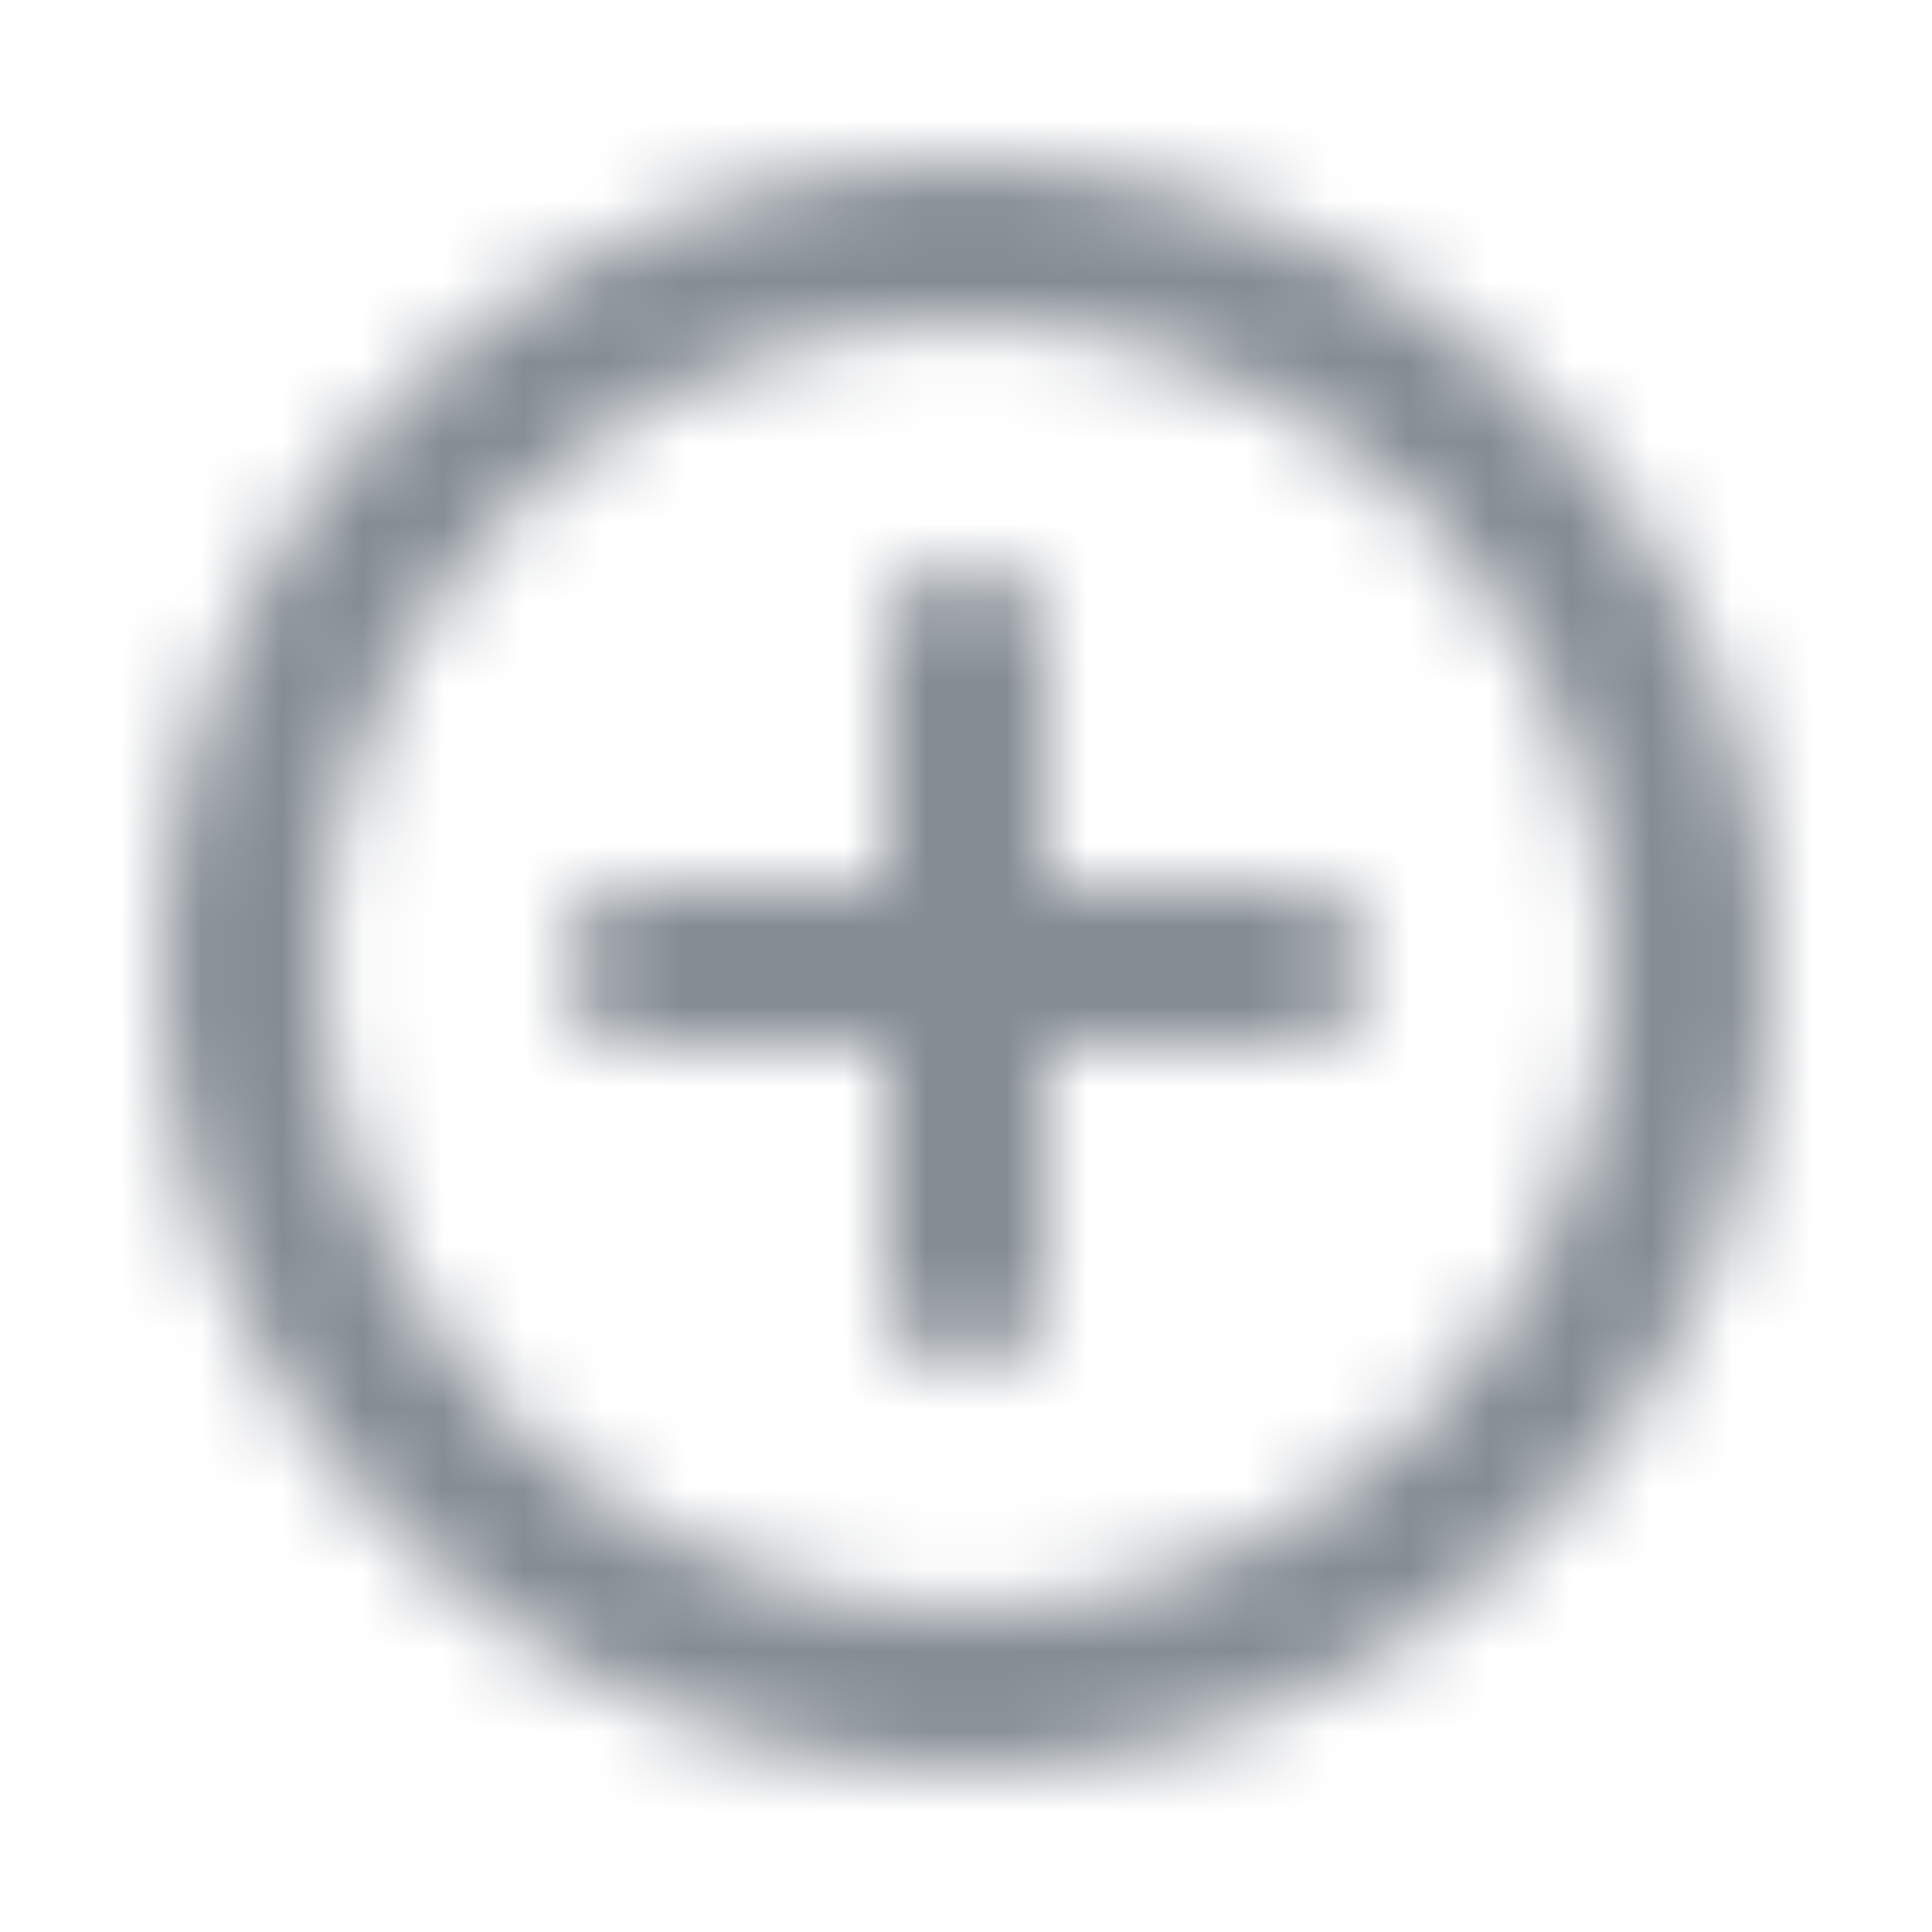 <svg width="24" height="24" viewBox="0 0 24 24" fill="none" xmlns="http://www.w3.org/2000/svg">
<mask id="mask0_744_3341" style="mask-type:alpha" maskUnits="userSpaceOnUse" x="1" y="2" width="21" height="21">
<path fill-rule="evenodd" clip-rule="evenodd" d="M11.999 2C6.479 2 1.999 6.48 1.999 12C1.999 17.52 6.479 22 11.999 22C17.519 22 21.999 17.52 21.999 12C21.999 6.48 17.519 2 11.999 2ZM11.999 7C11.449 7 10.999 7.45 10.999 8V11H7.999C7.449 11 6.999 11.45 6.999 12C6.999 12.55 7.449 13 7.999 13H10.999V16C10.999 16.55 11.449 17 11.999 17C12.549 17 12.999 16.55 12.999 16V13H15.999C16.549 13 16.999 12.55 16.999 12C16.999 11.45 16.549 11 15.999 11H12.999V8C12.999 7.45 12.549 7 11.999 7ZM3.999 12C3.999 16.41 7.589 20 11.999 20C16.409 20 19.999 16.41 19.999 12C19.999 7.59 16.409 4 11.999 4C7.589 4 3.999 7.59 3.999 12Z" fill="black"/>
</mask>
<g mask="url(#mask0_744_3341)">
<rect x="-0.001" y="0" width="24" height="24" fill="#858C94"/>
</g>
</svg>
